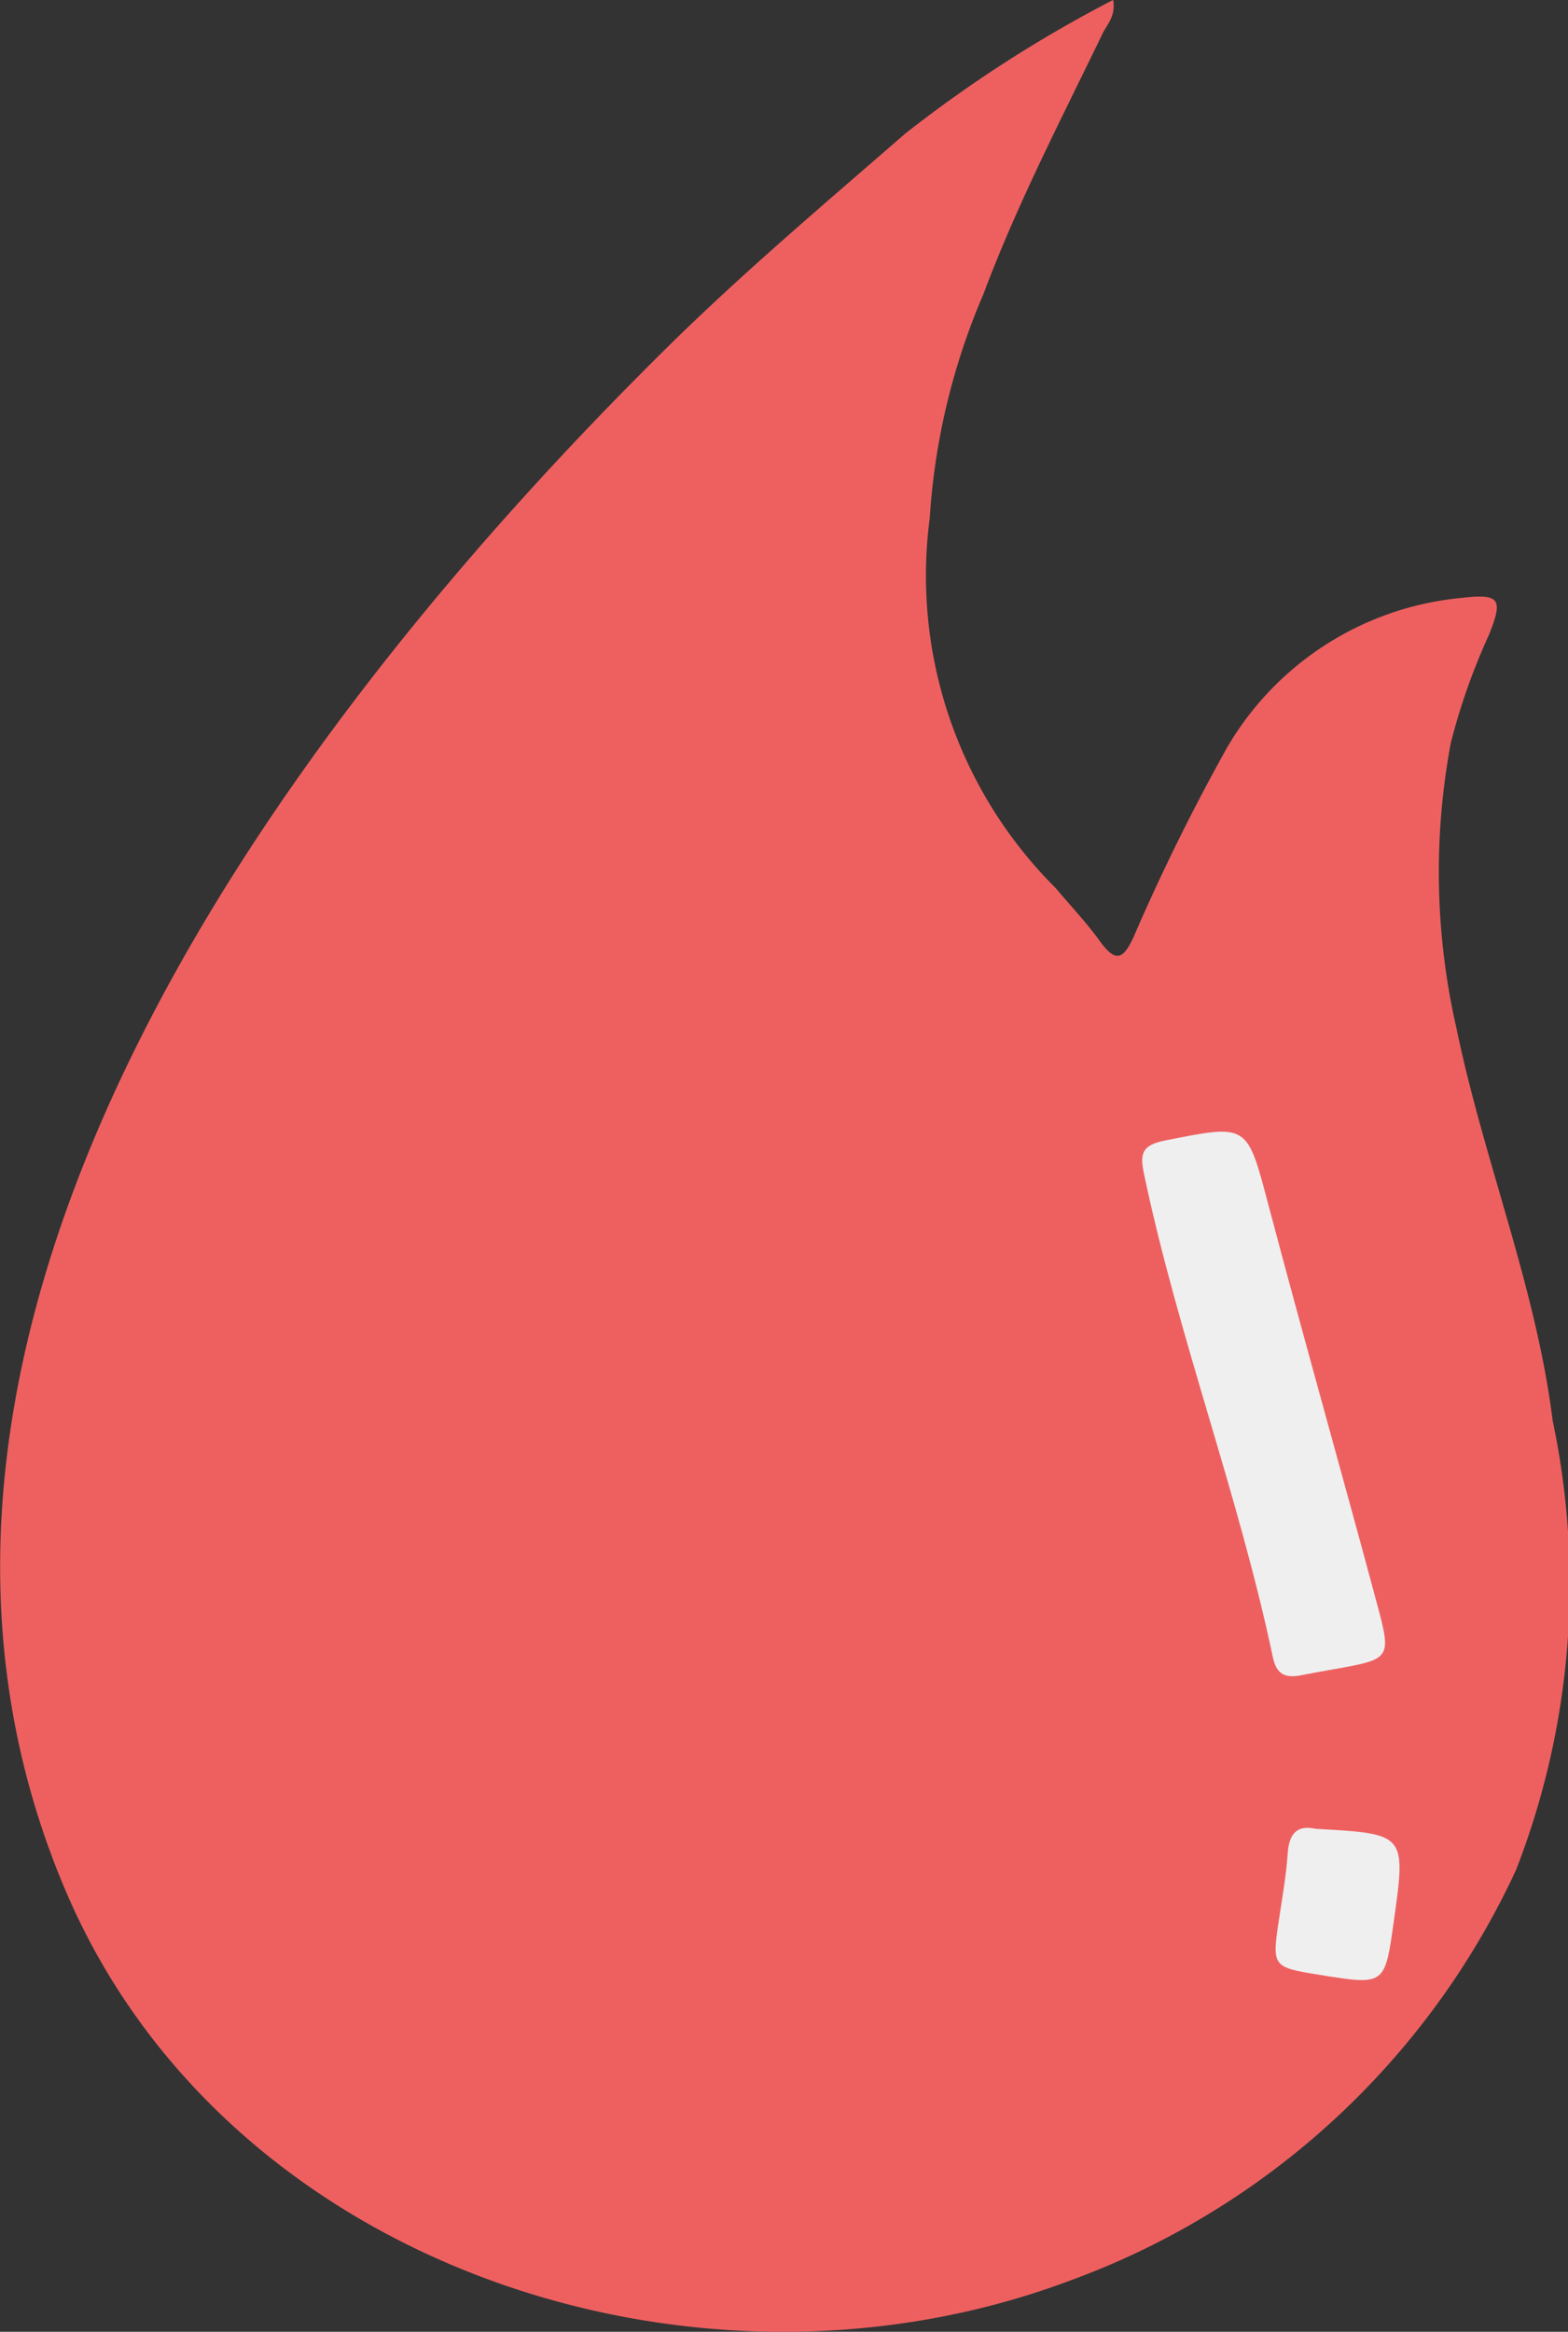 <svg id="Group_3" data-name="Group 3" xmlns="http://www.w3.org/2000/svg" xmlns:xlink="http://www.w3.org/1999/xlink" width="19.933" height="29.634" viewBox="0 0 19.933 29.634">
  <rect x="0" y="0" width="19.933" height="29.634" fill="#333333" stroke="none"/>
  <defs>
    <clipPath id="clip-path">
      <rect id="Rectangle_5" data-name="Rectangle 5" width="19.933" height="29.634" fill="none"/>
    </clipPath>
  </defs>
  <g id="Group_2" data-name="Group 2" clip-path="url(#clip-path)">
    <path id="Path_1" data-name="Path 1" d="M.622,23.491C-1.9,16.525,3.783,9.061,8.453,4.444,9.426,3.481,10.472,2.6,11.506,1.7A16.64,16.64,0,0,1,14.151,0c.034.209-.076.308-.133.424C13.489,1.52,12.927,2.6,12.5,3.743a8.564,8.564,0,0,0-.681,2.843,5.6,5.6,0,0,0,1.6,4.7c.192.229.4.447.572.688.2.271.292.205.417-.059A26.422,26.422,0,0,1,15.6,9.5a3.868,3.868,0,0,1,2.975-1.9c.5-.058.534.015.353.469a8.075,8.075,0,0,0-.484,1.37,8.91,8.91,0,0,0,.072,3.634c.35,1.688,1.01,3.284,1.222,4.982a10.024,10.024,0,0,1-.465,5.709A10.046,10.046,0,0,1,13.559,29C8.822,30.756,2.876,28.793.843,24.05q-.12-.279-.221-.56" transform="translate(0 -0.001)" fill="#ee6060"/>
    <path id="Path_2" data-name="Path 2" d="M204.24,199.3c-.188.028-.277-.048-.317-.236-.437-2.074-1.2-4.062-1.637-6.137-.055-.259-.033-.37.266-.43,1.061-.21,1.04-.219,1.317.828.448,1.694.927,3.379,1.381,5.071.185.689.17.693-.561.822-.15.026-.3.055-.449.083" transform="translate(-187.742 -178.003)" fill="#efefef"/>
    <path id="Path_3" data-name="Path 3" d="M221.274,288.9c1.147.063,1.147.063.99,1.179-.113.81-.113.81-.934.678-.618-.1-.617-.1-.521-.733.041-.271.089-.542.107-.815.017-.257.127-.361.358-.309" transform="translate(-204.546 -265.658)" fill="#efefef"/>
  </g>
</svg>
